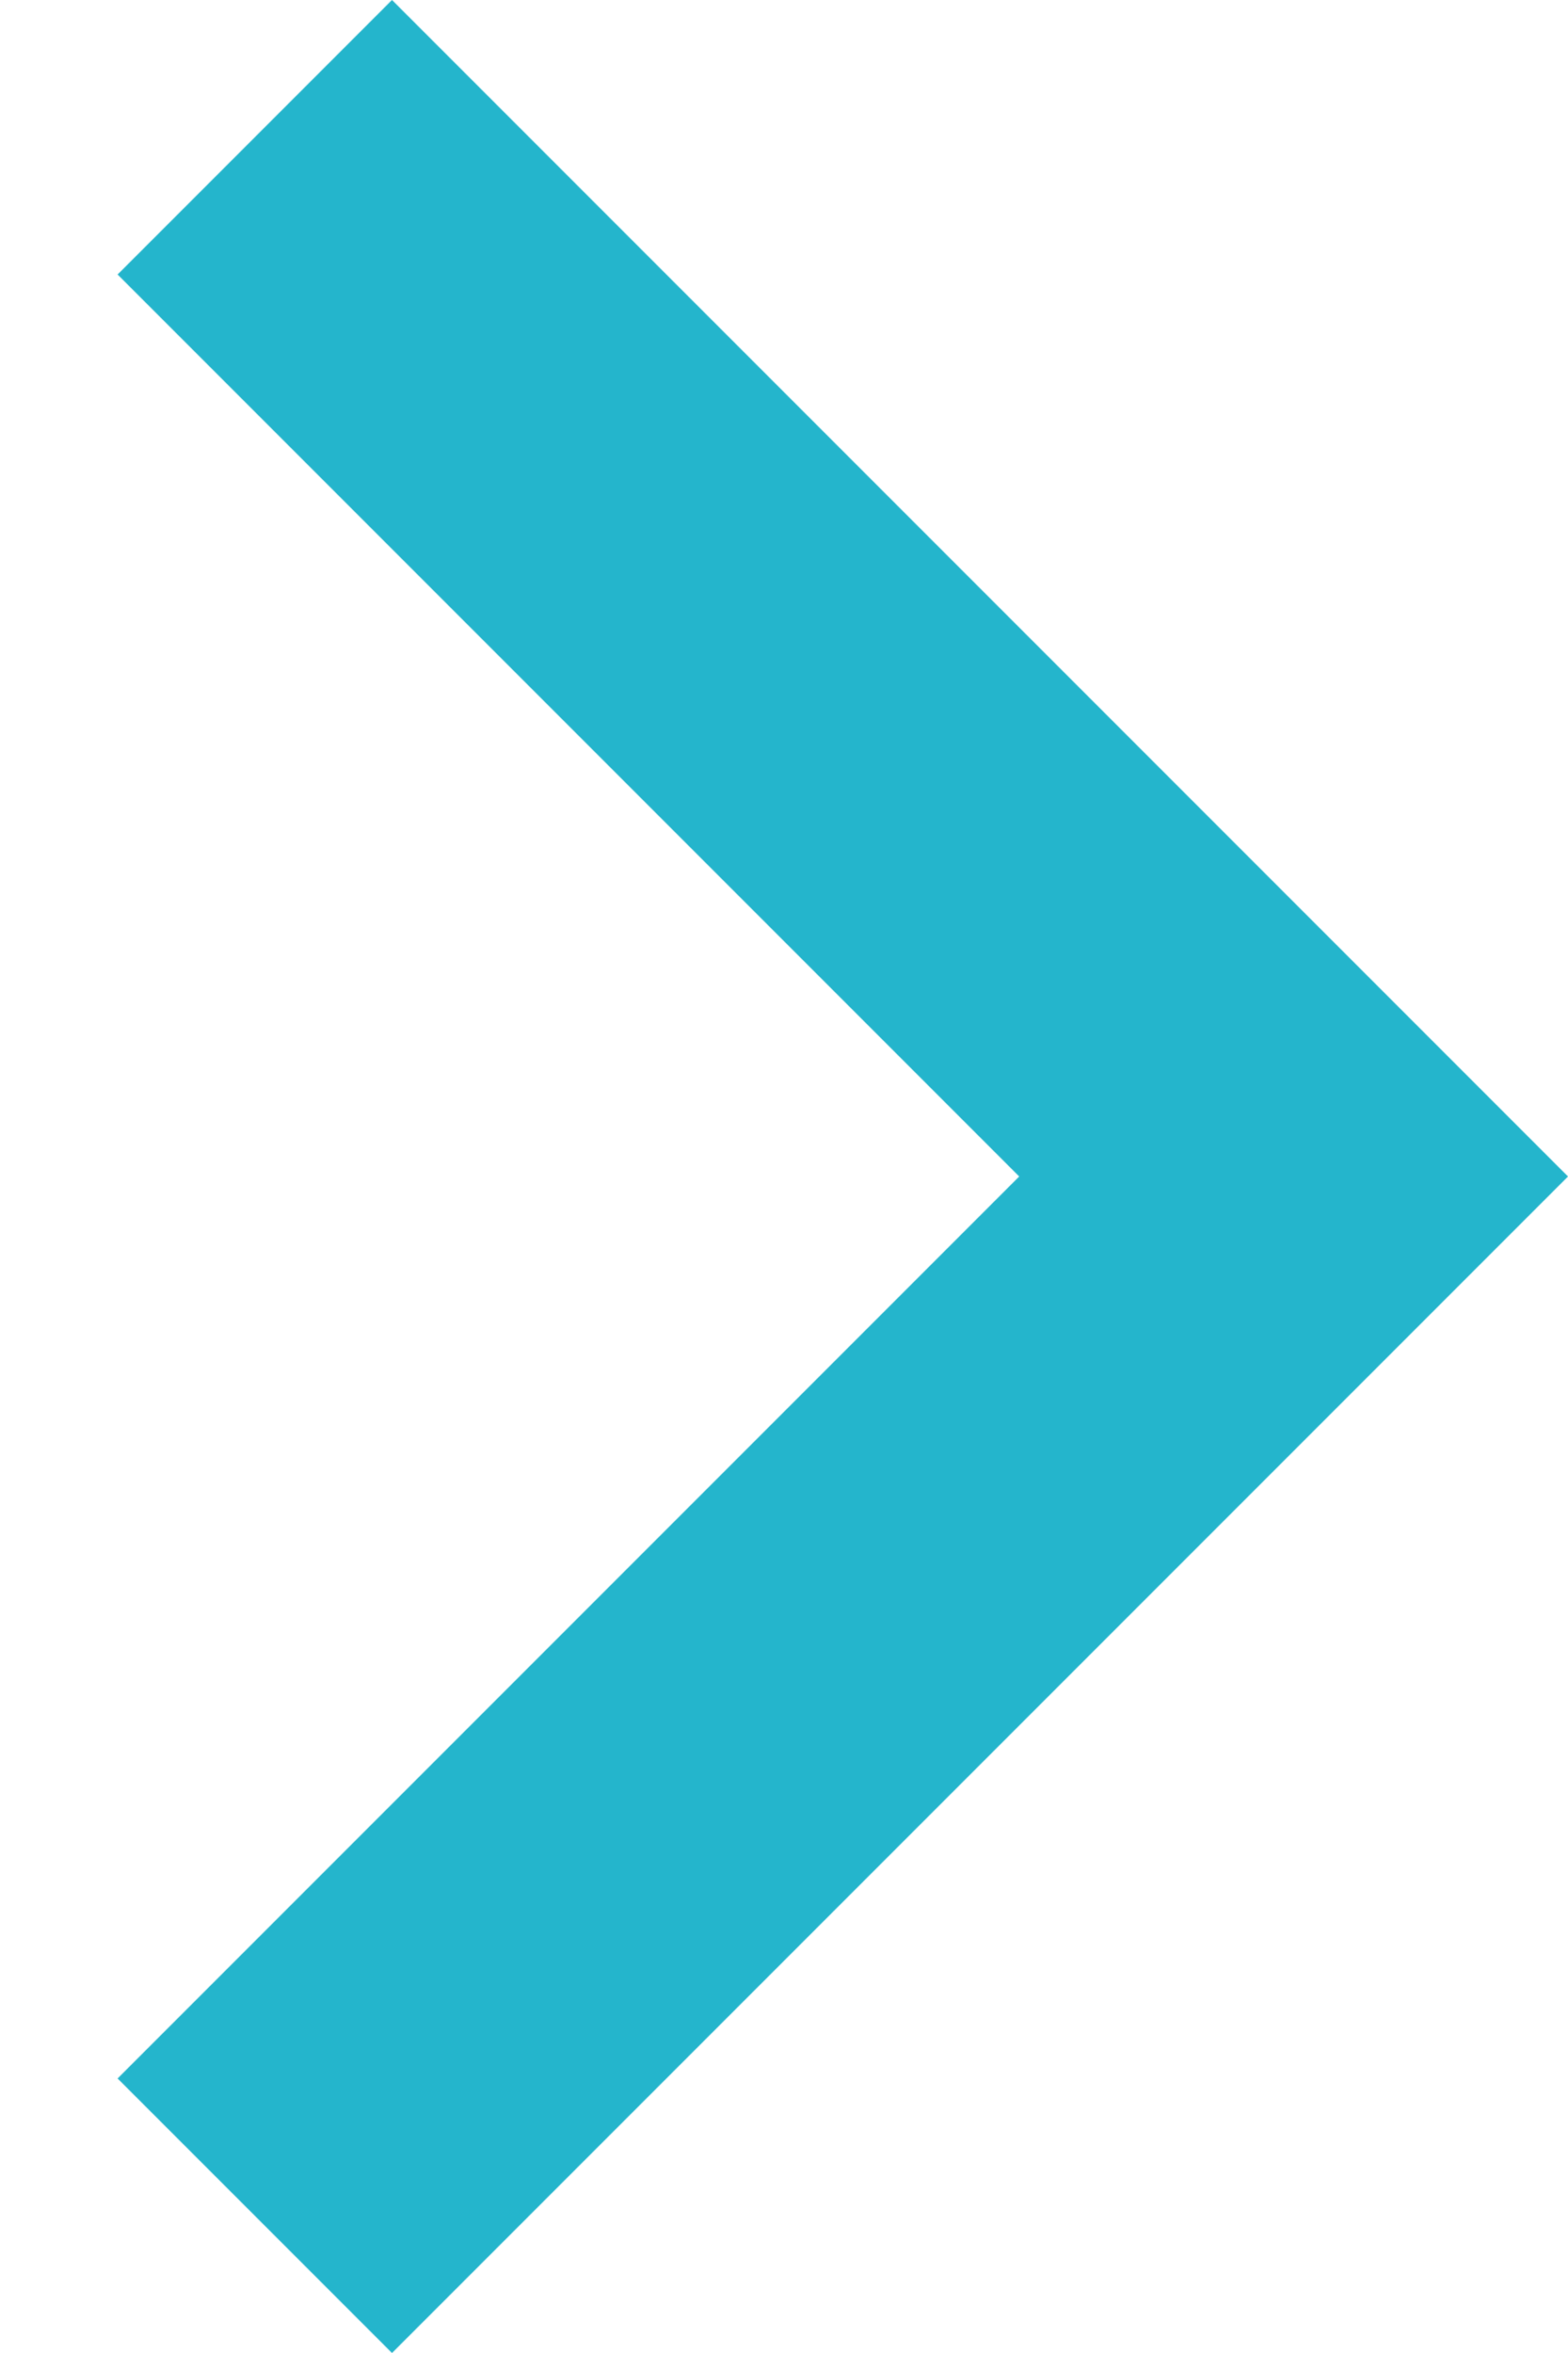 <?xml version="1.0" encoding="UTF-8"?>
<svg width="8px" height="12px" viewBox="0 0 8 12" version="1.1" xmlns="http://www.w3.org/2000/svg" xmlns:xlink="http://www.w3.org/1999/xlink">
    <!-- Generator: Sketch 44.1 (41455) - http://www.bohemiancoding.com/sketch -->
    <title>configure04</title>
    <desc>Created with Sketch.</desc>
    <defs></defs>
    <g id="Data-source" stroke="none" stroke-width="1" fill="none" fill-rule="evenodd">
        <g id="Added" transform="translate(-190, -924)" fill="#24B5CC">
            <g id="configure04" transform="translate(191, 924)">
                <polygon id="Shape" transform="translate(3.5, 6) scale(-1, 1) translate(-3.5, -6) " points="7.4 1.4 6 0 -8.8817842e-16 6 6 12 7.4 10.6 2.8 6"></polygon>
            </g>
        </g>
    </g>
</svg>